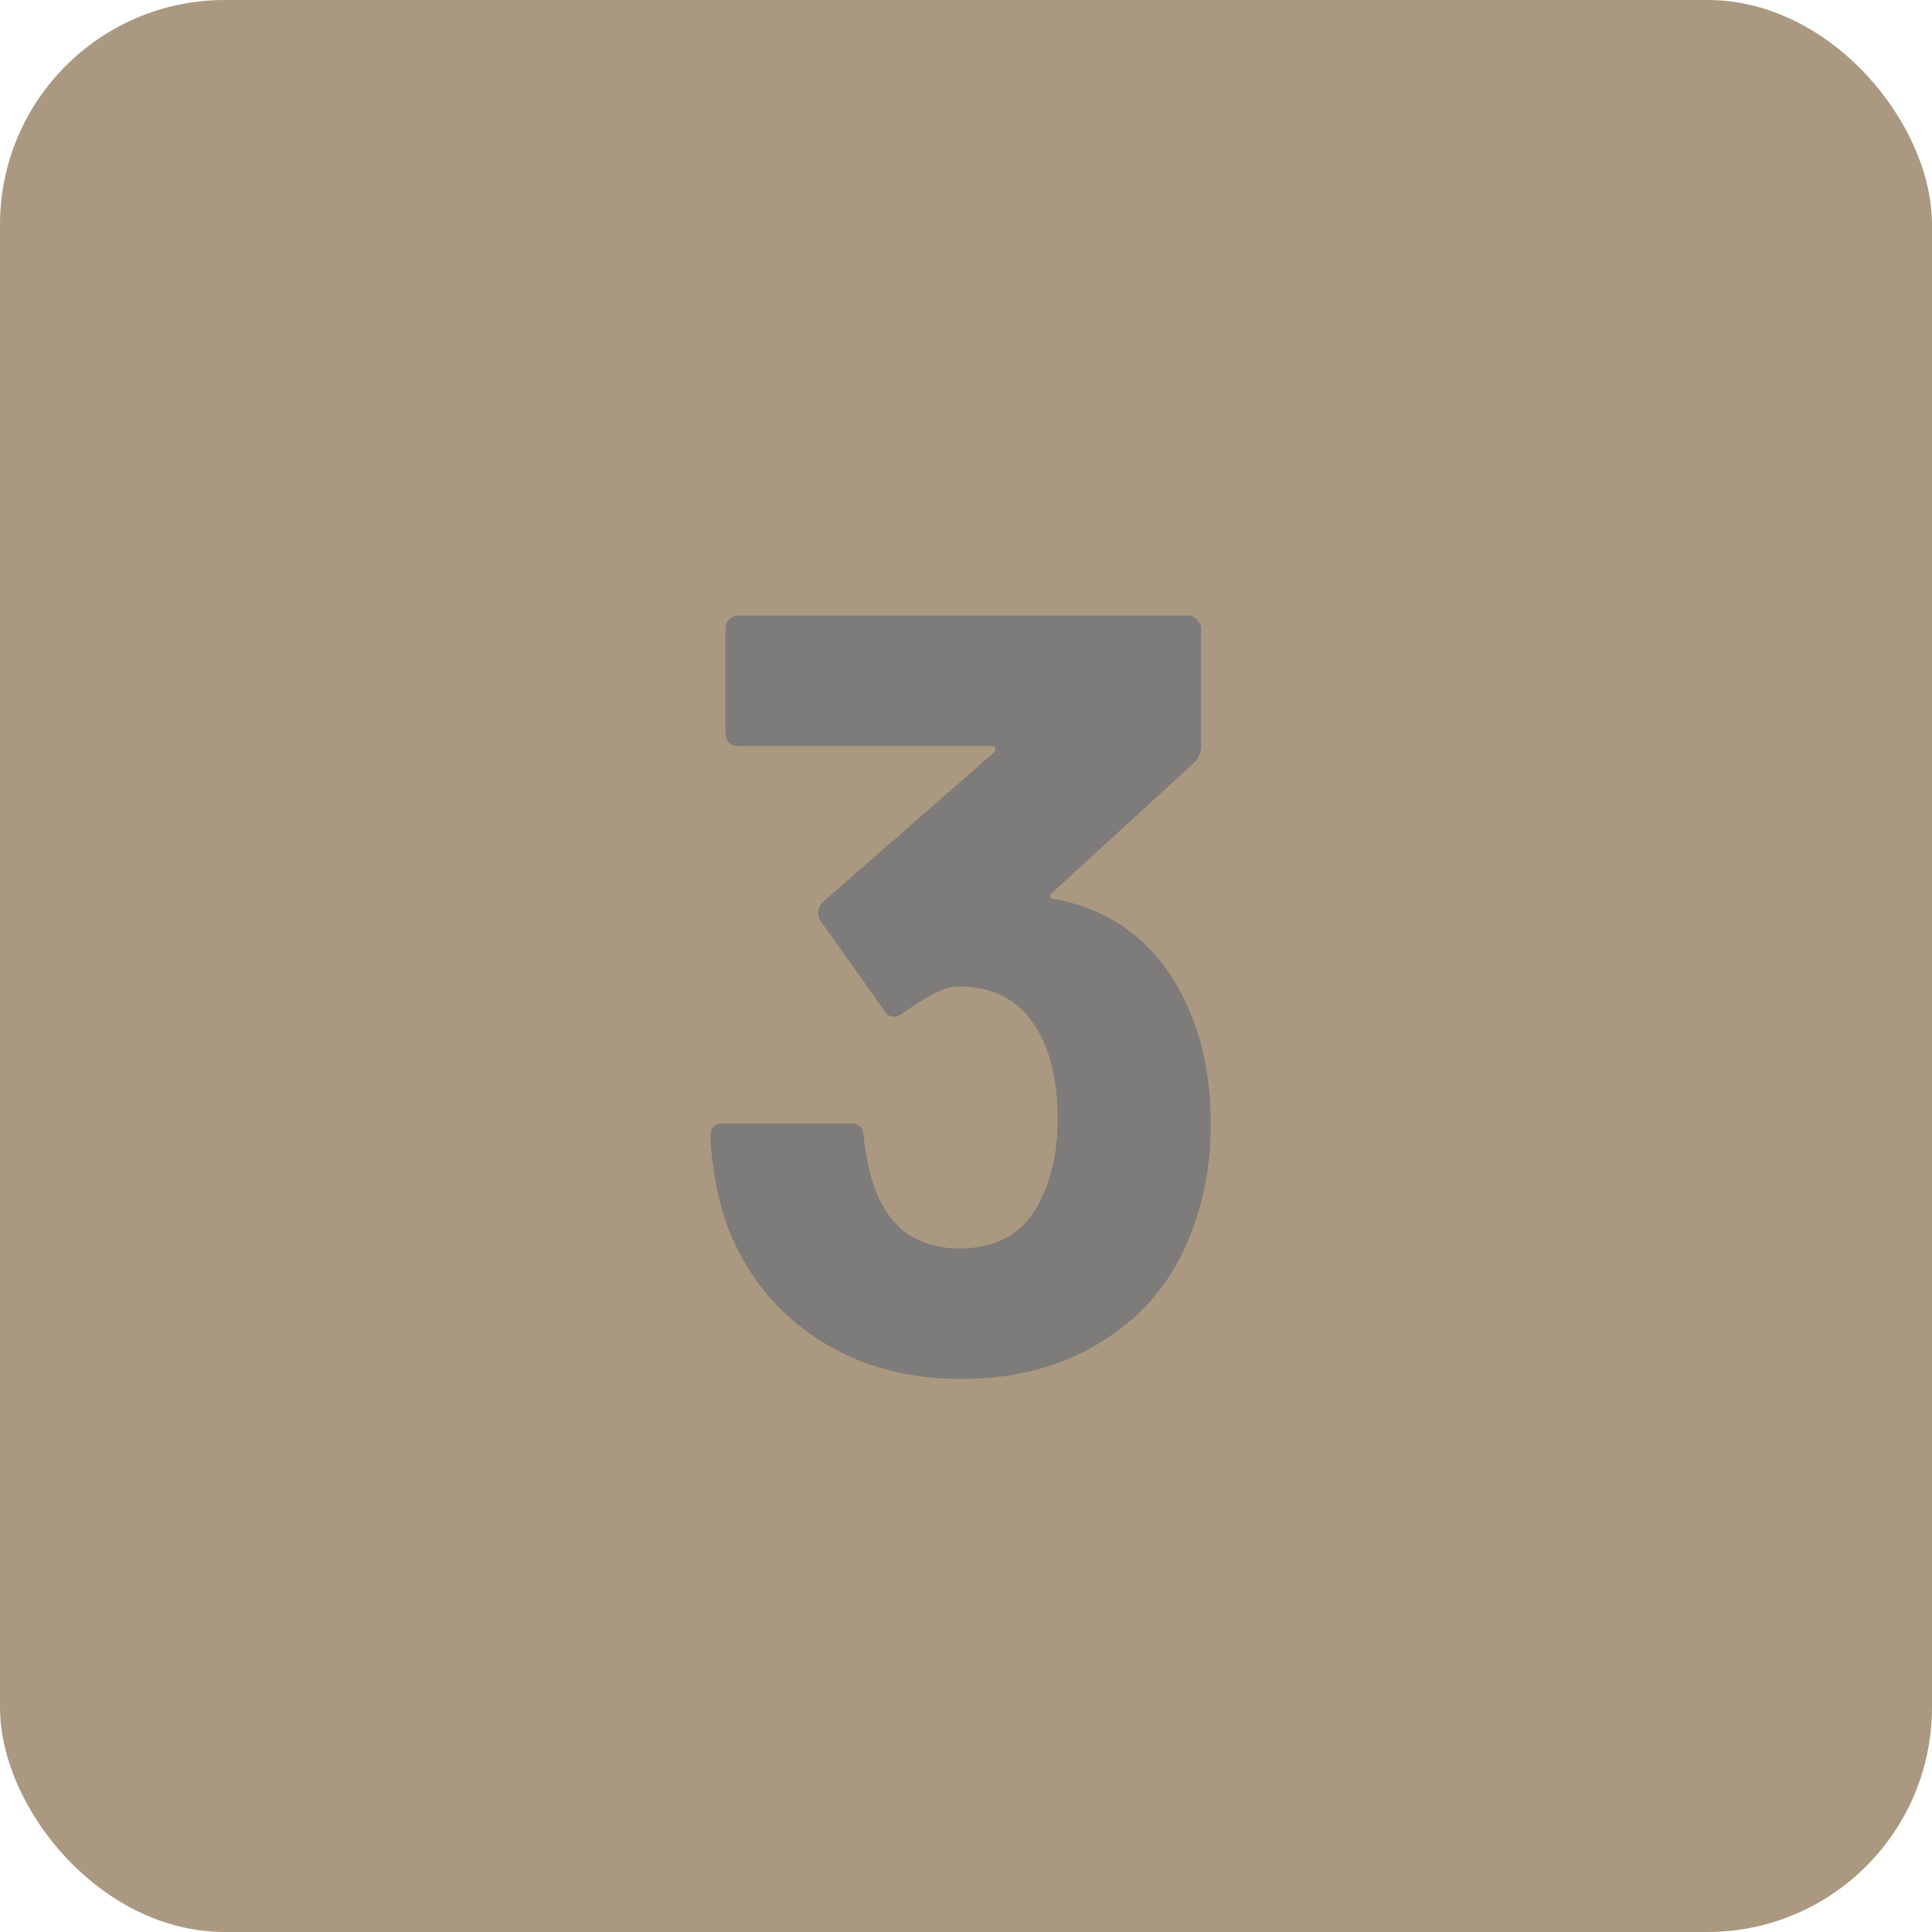 <svg width="100%" height="100%" viewBox="0 0 86 86" fill="none" xmlns="http://www.w3.org/2000/svg">
<g clip-path="url(#clip0_135_63955)">
<rect width="86" height="86" rx="10" fill="#AA9980"/>
<path d="M52.935 44.968C53.575 46.44 53.895 48.136 53.895 50.056C53.895 51.784 53.607 53.384 53.031 54.856C52.263 56.904 50.967 58.504 49.143 59.656C47.351 60.808 45.223 61.384 42.759 61.384C40.327 61.384 38.183 60.776 36.327 59.56C34.503 58.344 33.191 56.696 32.391 54.616C31.943 53.368 31.687 52.024 31.623 50.584C31.623 50.2 31.815 50.008 32.199 50.008H37.863C38.247 50.008 38.439 50.2 38.439 50.584C38.567 51.64 38.743 52.424 38.967 52.936C39.255 53.768 39.719 54.424 40.359 54.904C41.031 55.352 41.815 55.576 42.711 55.576C44.503 55.576 45.735 54.792 46.407 53.224C46.855 52.264 47.079 51.144 47.079 49.864C47.079 48.36 46.839 47.128 46.359 46.168C45.623 44.664 44.391 43.912 42.663 43.912C42.311 43.912 41.943 44.024 41.559 44.248C41.175 44.44 40.711 44.728 40.167 45.112C40.039 45.208 39.911 45.256 39.783 45.256C39.591 45.256 39.447 45.16 39.351 44.968L36.519 40.984C36.455 40.888 36.423 40.776 36.423 40.648C36.423 40.456 36.487 40.296 36.615 40.168L44.247 33.496C44.311 33.432 44.327 33.368 44.295 33.304C44.295 33.24 44.247 33.208 44.151 33.208H32.871C32.711 33.208 32.567 33.16 32.439 33.064C32.343 32.936 32.295 32.792 32.295 32.632V27.976C32.295 27.816 32.343 27.688 32.439 27.592C32.567 27.464 32.711 27.4 32.871 27.4H52.887C53.047 27.4 53.175 27.464 53.271 27.592C53.399 27.688 53.463 27.816 53.463 27.976V33.256C53.463 33.512 53.351 33.752 53.127 33.976L46.839 39.736C46.775 39.8 46.743 39.864 46.743 39.928C46.775 39.992 46.855 40.024 46.983 40.024C49.767 40.568 51.751 42.216 52.935 44.968Z" fill="#7E7B7B"/>
</g>
<defs>
<clipPath id="clip0_135_63955">
<rect width="86" height="86" fill="white"/>
</clipPath>
</defs>
</svg>
